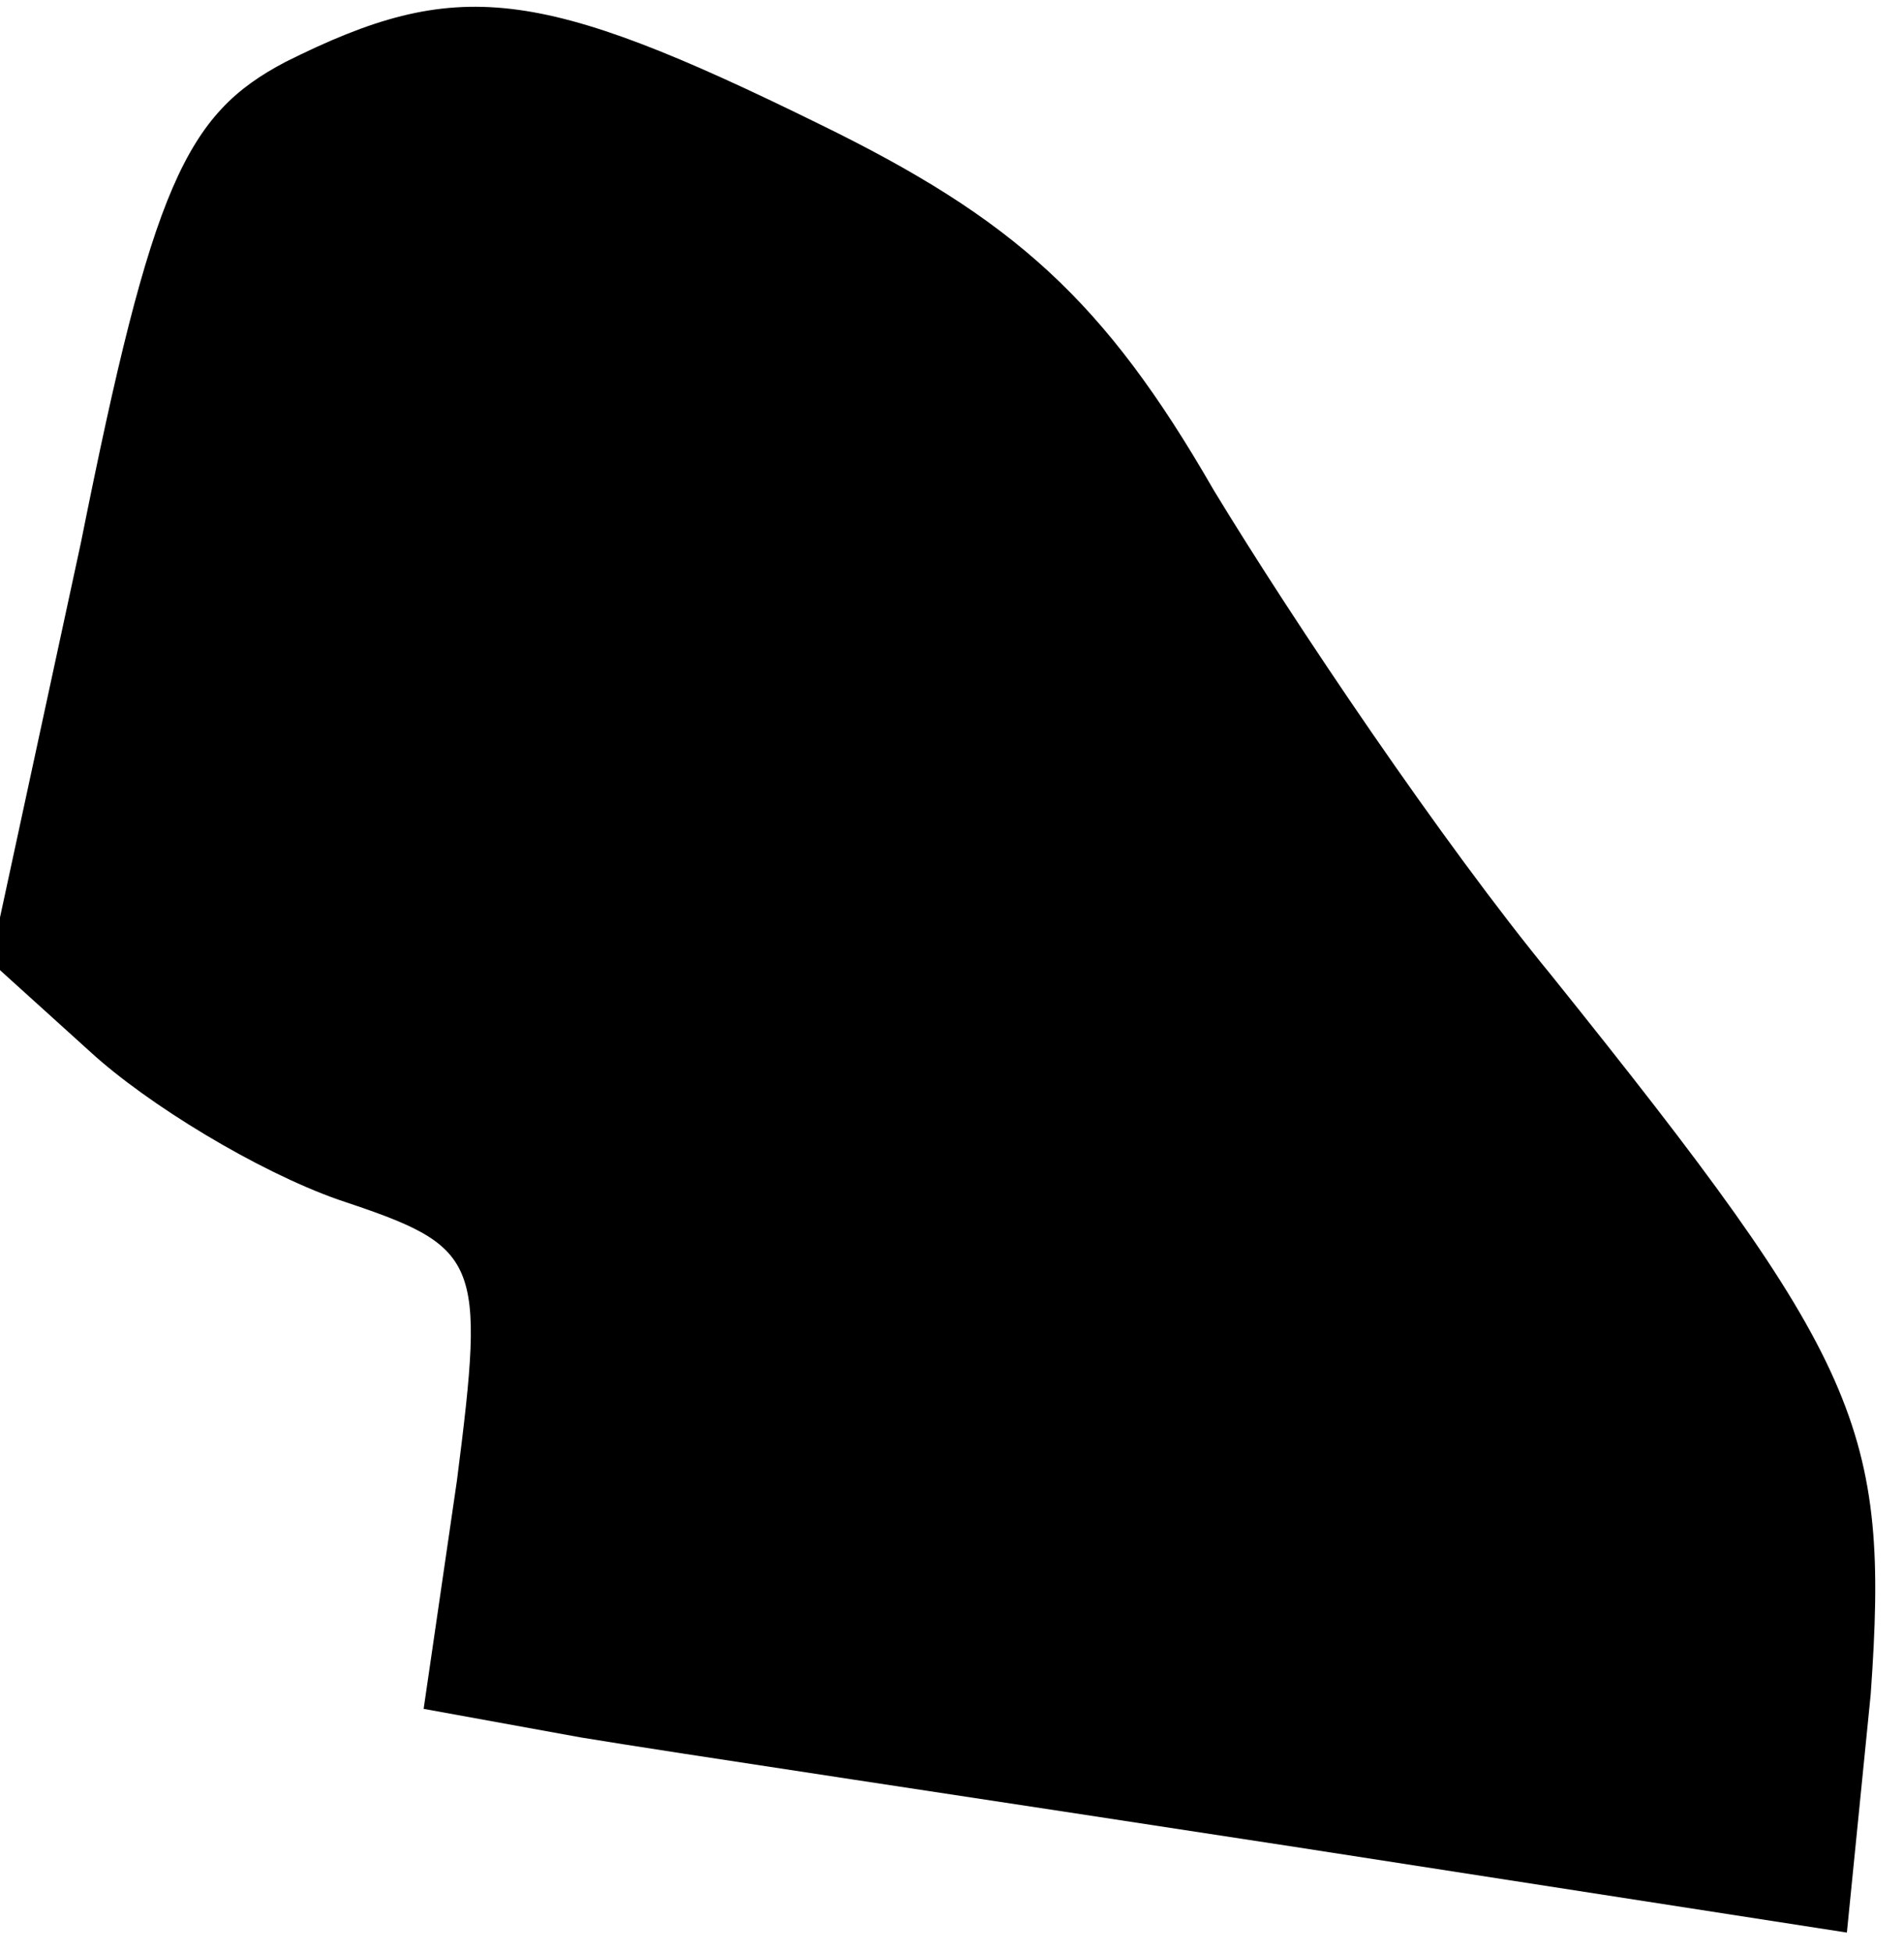 <?xml version="1.0" standalone="no"?>
<!DOCTYPE svg PUBLIC "-//W3C//DTD SVG 20010904//EN"
 "http://www.w3.org/TR/2001/REC-SVG-20010904/DTD/svg10.dtd">
<svg version="1.0" xmlns="http://www.w3.org/2000/svg"
 width="40pt" height="41pt" viewBox="0 0 40 41"
 preserveAspectRatio="xMidYMid meet">
<g transform="translate(0,41) scale(0.1,-0.1)"
fill="#000000" stroke="none">
<path fill="#000000" stroke="none" d="M60 397 c-21 -11 -28 -26 -43 -101
l-19 -88 21 -19 c12 -11 35 -25 52 -31 30 -10 31 -12 25 -59 l-7 -48 33 -6
c18 -3 85 -13 150 -23 l116 -18 5 50 c4 56 -2 70 -67 151 -23 28 -54 74 -71
102 -23 40 -42 57 -83 77 -59 29 -76 31 -112 13z"/>
</g>
</svg>
